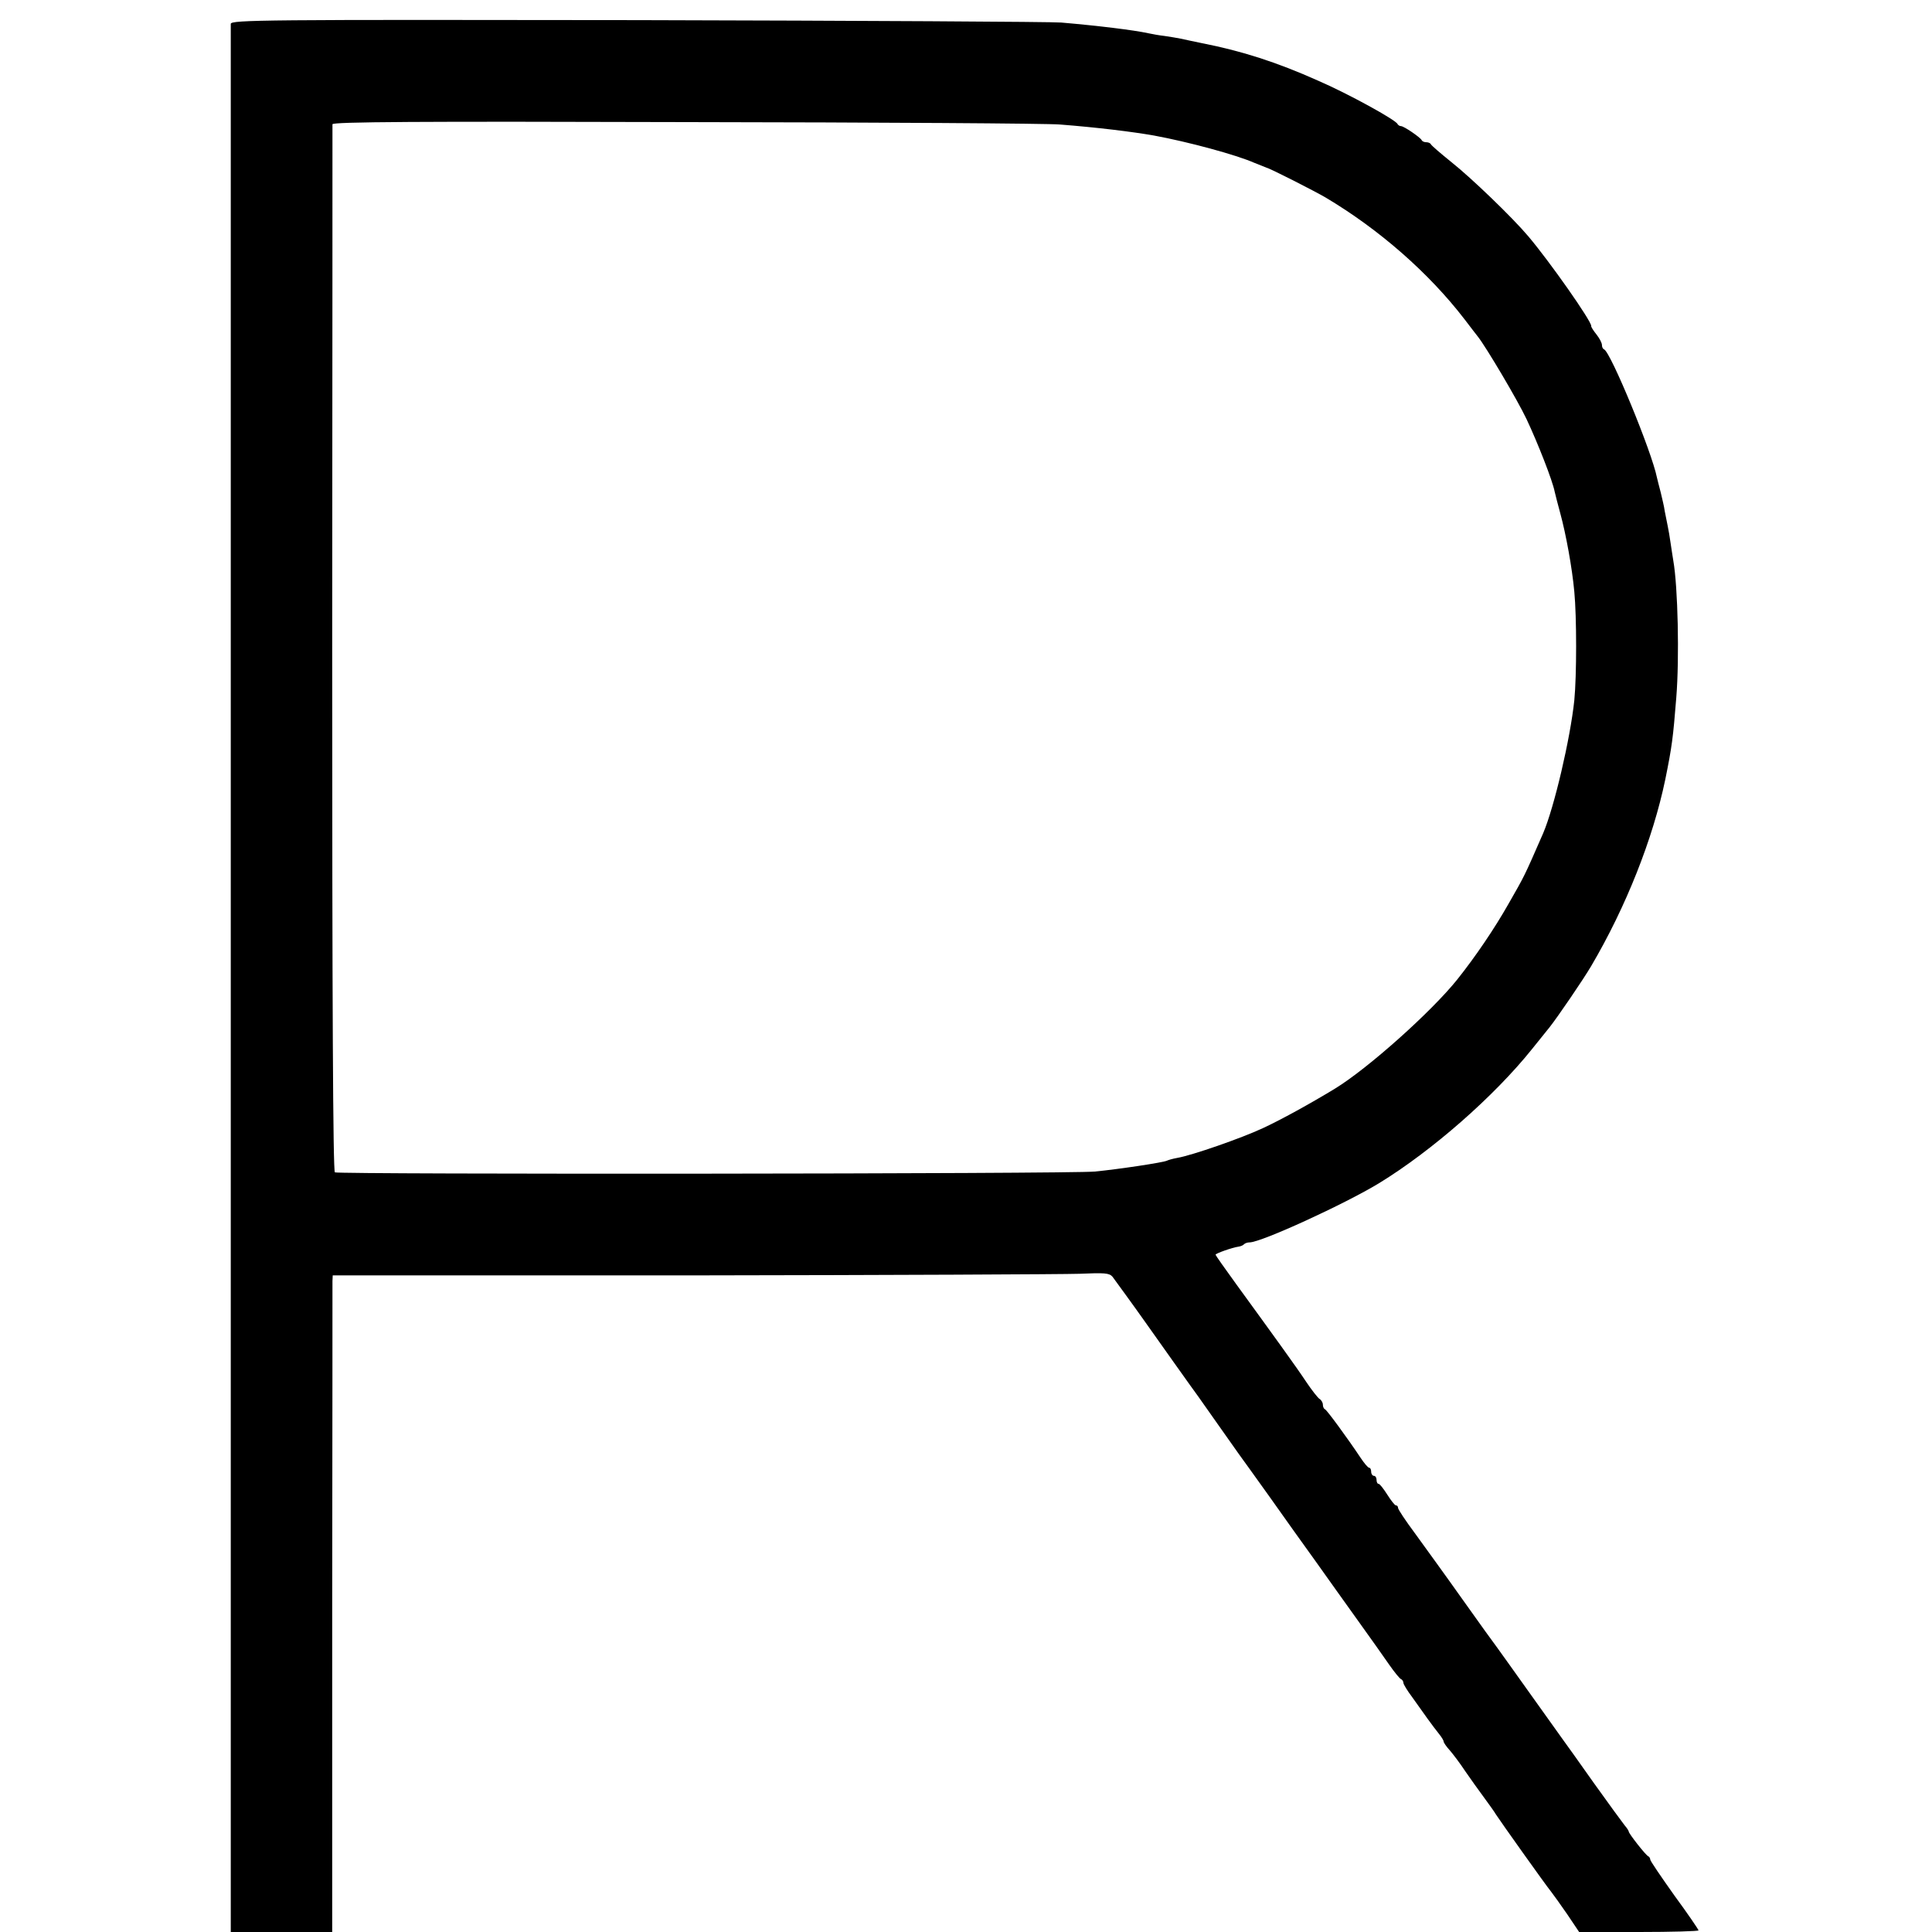 <?xml version="1.0" standalone="no"?>
<!DOCTYPE svg PUBLIC "-//W3C//DTD SVG 20010904//EN"
 "http://www.w3.org/TR/2001/REC-SVG-20010904/DTD/svg10.dtd">
<svg version="1.0" xmlns="http://www.w3.org/2000/svg"
 width="720pt" height="720pt" viewBox="0 0 720 720"
 preserveAspectRatio="xMidYMid meet">
<g transform="translate(0,720) scale(0.1,-0.1)"
fill="#000000" stroke="none">
<path d="M860 7111 c0 -18 0 -6447 0 -6848 l0 -263 189 0 189 0 0 1202 c1 662
1 1212 1 1224 l1 21 1338 0 c735 1 1386 4 1445 6 93 4 111 3 123 -11 11 -15
79 -108 122 -169 36 -51 185 -261 198 -278 8 -11 41 -58 74 -105 33 -47 68
-96 77 -109 10 -13 61 -85 115 -160 53 -75 130 -183 172 -241 41 -58 112 -157
157 -220 45 -63 98 -137 117 -165 19 -27 39 -52 44 -53 4 -2 8 -8 8 -13 0 -6
15 -30 33 -54 17 -24 43 -60 57 -80 14 -19 33 -45 43 -57 9 -11 17 -24 17 -28
0 -4 10 -19 23 -33 12 -14 38 -48 57 -77 19 -28 51 -72 70 -98 19 -26 40 -55
45 -64 14 -22 186 -264 205 -287 8 -10 35 -48 60 -84 l45 -67 223 0 c122 0
222 3 222 6 0 3 -40 62 -90 130 -49 69 -90 129 -90 134 0 4 -3 10 -7 12 -10 4
-73 85 -73 92 0 3 -7 14 -15 23 -8 10 -60 81 -115 158 -54 77 -106 149 -114
160 -8 11 -64 90 -125 175 -61 85 -116 163 -123 172 -7 9 -65 89 -128 178 -63
89 -143 199 -177 246 -35 47 -63 89 -63 95 0 5 -3 9 -8 9 -4 0 -18 18 -32 40
-14 22 -28 40 -32 40 -5 0 -8 7 -8 15 0 8 -4 15 -10 15 -5 0 -10 7 -10 15 0 8
-3 15 -7 15 -5 0 -19 17 -33 38 -50 75 -125 177 -132 180 -5 2 -8 10 -8 17 0
8 -6 18 -13 22 -6 4 -29 33 -49 63 -37 56 -119 169 -260 363 -43 59 -78 109
-78 111 0 5 63 27 85 30 8 1 18 5 21 9 4 4 13 7 21 7 43 0 355 143 483 221
196 120 428 323 569 499 29 36 59 73 66 82 30 38 125 177 155 228 130 221 230
474 276 695 25 123 29 155 41 305 12 148 6 414 -11 510 -2 14 -7 43 -10 65 -3
22 -8 51 -11 65 -3 14 -8 39 -11 55 -2 17 -10 48 -15 70 -6 22 -12 47 -14 55
-19 96 -172 467 -197 478 -5 2 -8 9 -8 16 0 8 -9 25 -20 39 -12 15 -21 29 -20
32 2 17 -156 242 -235 335 -60 71 -212 217 -285 275 -41 33 -76 63 -78 68 -2
4 -10 7 -17 7 -7 0 -15 3 -17 8 -5 10 -66 52 -77 52 -5 0 -11 4 -13 8 -6 15
-184 113 -295 161 -154 69 -285 111 -433 140 -30 6 -66 14 -80 17 -14 3 -41 7
-60 10 -19 2 -46 7 -60 10 -55 12 -186 28 -325 40 -33 3 -743 7 -1577 9 -1396
2 -1518 1 -1518 -14z m3090 -375 c141 -11 270 -27 350 -41 130 -24 307 -72
375 -102 22 -9 42 -17 45 -18 12 -2 179 -87 220 -111 200 -119 385 -281 518
-454 23 -30 45 -59 50 -65 30 -38 147 -235 181 -307 41 -87 97 -229 105 -271
3 -12 12 -49 21 -81 21 -77 44 -203 52 -291 9 -94 9 -312 0 -405 -15 -143 -75
-399 -116 -495 -72 -165 -69 -158 -129 -263 -52 -92 -124 -198 -191 -282 -96
-120 -333 -332 -456 -407 -92 -56 -203 -117 -268 -147 -81 -38 -266 -102 -319
-111 -17 -3 -34 -8 -38 -10 -11 -7 -186 -33 -270 -41 -94 -9 -2818 -11 -2832
-3 -7 5 -10 640 -10 1950 1 1069 1 1949 1 1956 1 9 320 11 1319 8 724 -1 1351
-5 1392 -9z"/>
</g>
</svg>
